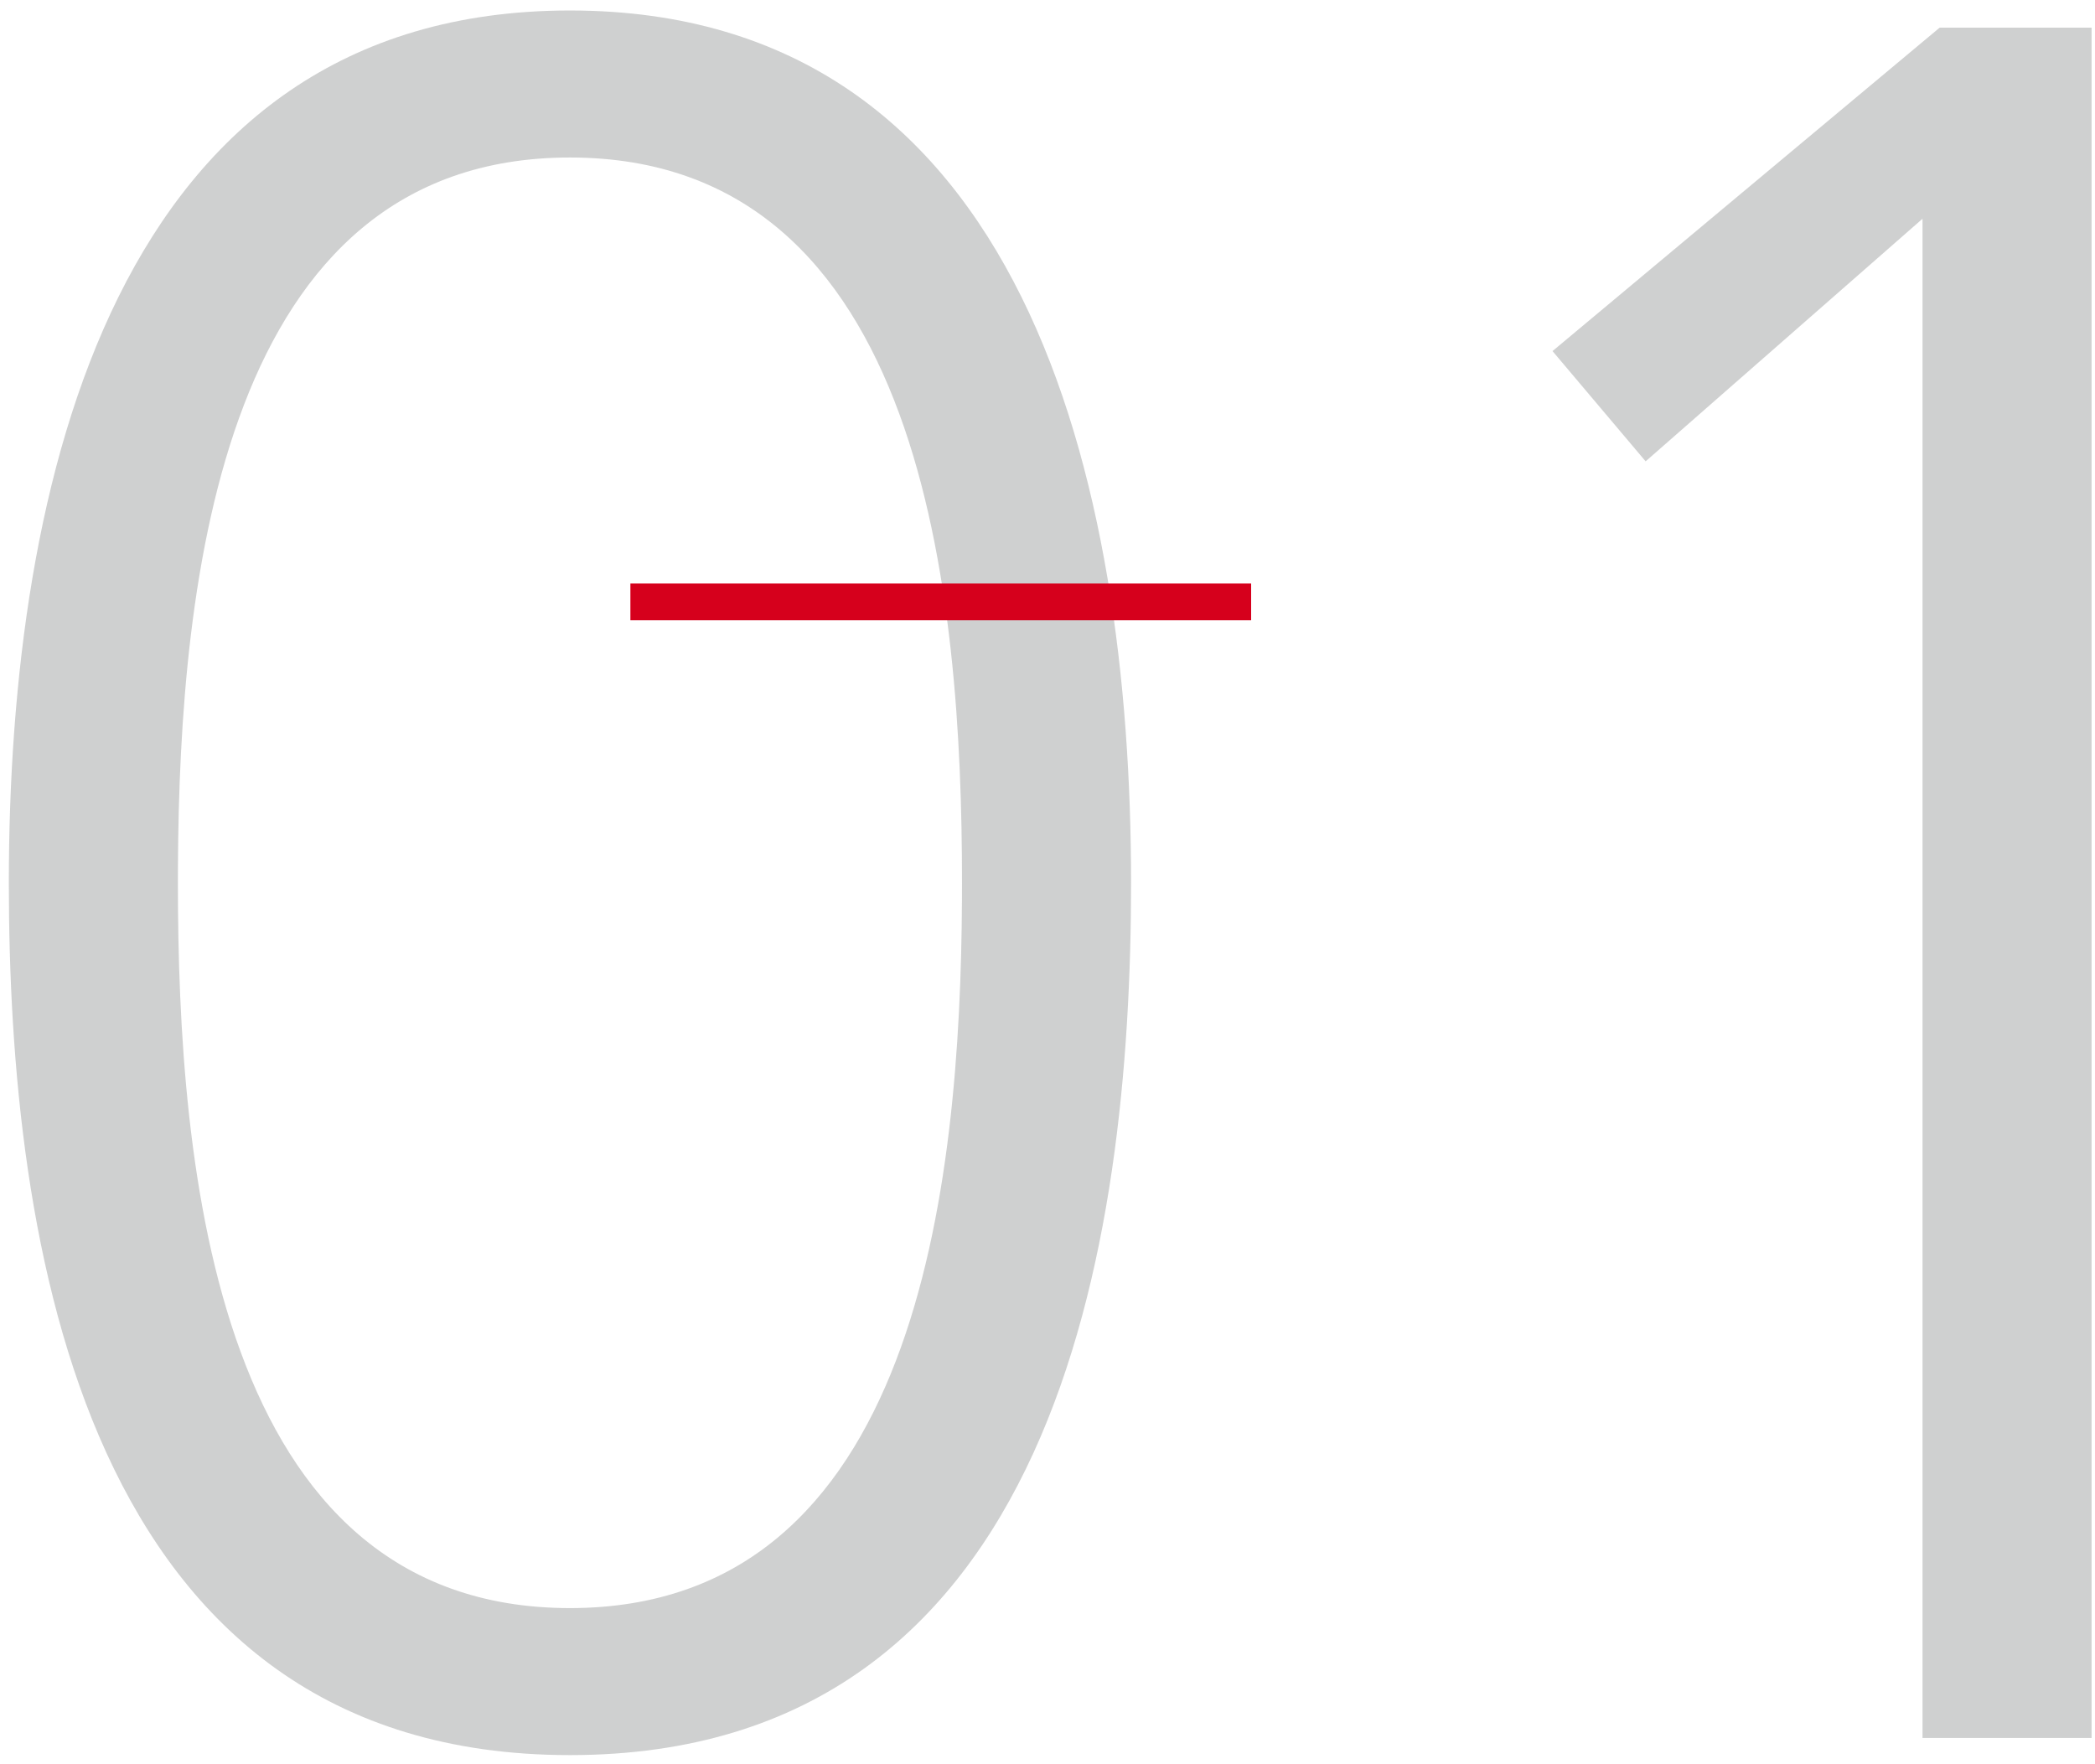 <?xml version="1.0" encoding="UTF-8"?>
<svg width="171px" height="144px" viewBox="0 0 171 144" version="1.1" xmlns="http://www.w3.org/2000/svg" xmlns:xlink="http://www.w3.org/1999/xlink">
    <!-- Generator: Sketch 59.1 (86144) - https://sketch.com -->
    <title>01</title>
    <desc>Created with Sketch.</desc>
    <g id="Page-1" stroke="none" stroke-width="1" fill="none" fill-rule="evenodd">
        <g id="01" transform="translate(-53, -45)">
            <path d="M99.521,57.856 C128.521,57.856 131.521,93.856 131.521,117.056 L131.517,118.463 C131.391,141.681 127.941,176.256 99.521,176.256 C70.521,176.256 67.521,140.256 67.521,117.056 L67.525,115.649 C67.651,92.43 71.101,57.856 99.521,57.856 Z M99.521,45.856 C62.321,45.856 53.721,84.456 53.721,117.056 C53.721,146.256 59.721,188.256 99.521,188.256 C139.321,188.256 145.321,146.256 145.321,117.056 C145.321,84.456 136.721,45.856 99.521,45.856 Z M179.721,73.656 L211.321,47.256 L223.721,47.256 L223.721,186.856 L209.921,186.856 L209.921,62.856 L187.321,82.656 L179.721,73.656 Z" fill-opacity="0.706" fill="#BBBCBC" fill-rule="nonzero"></path>
            <line x1="104.455" y1="94.129" x2="155.121" y2="94.129" id="Path-Copy-2" stroke="#D6001C" stroke-width="3"></line>
        </g>
    </g>
</svg>